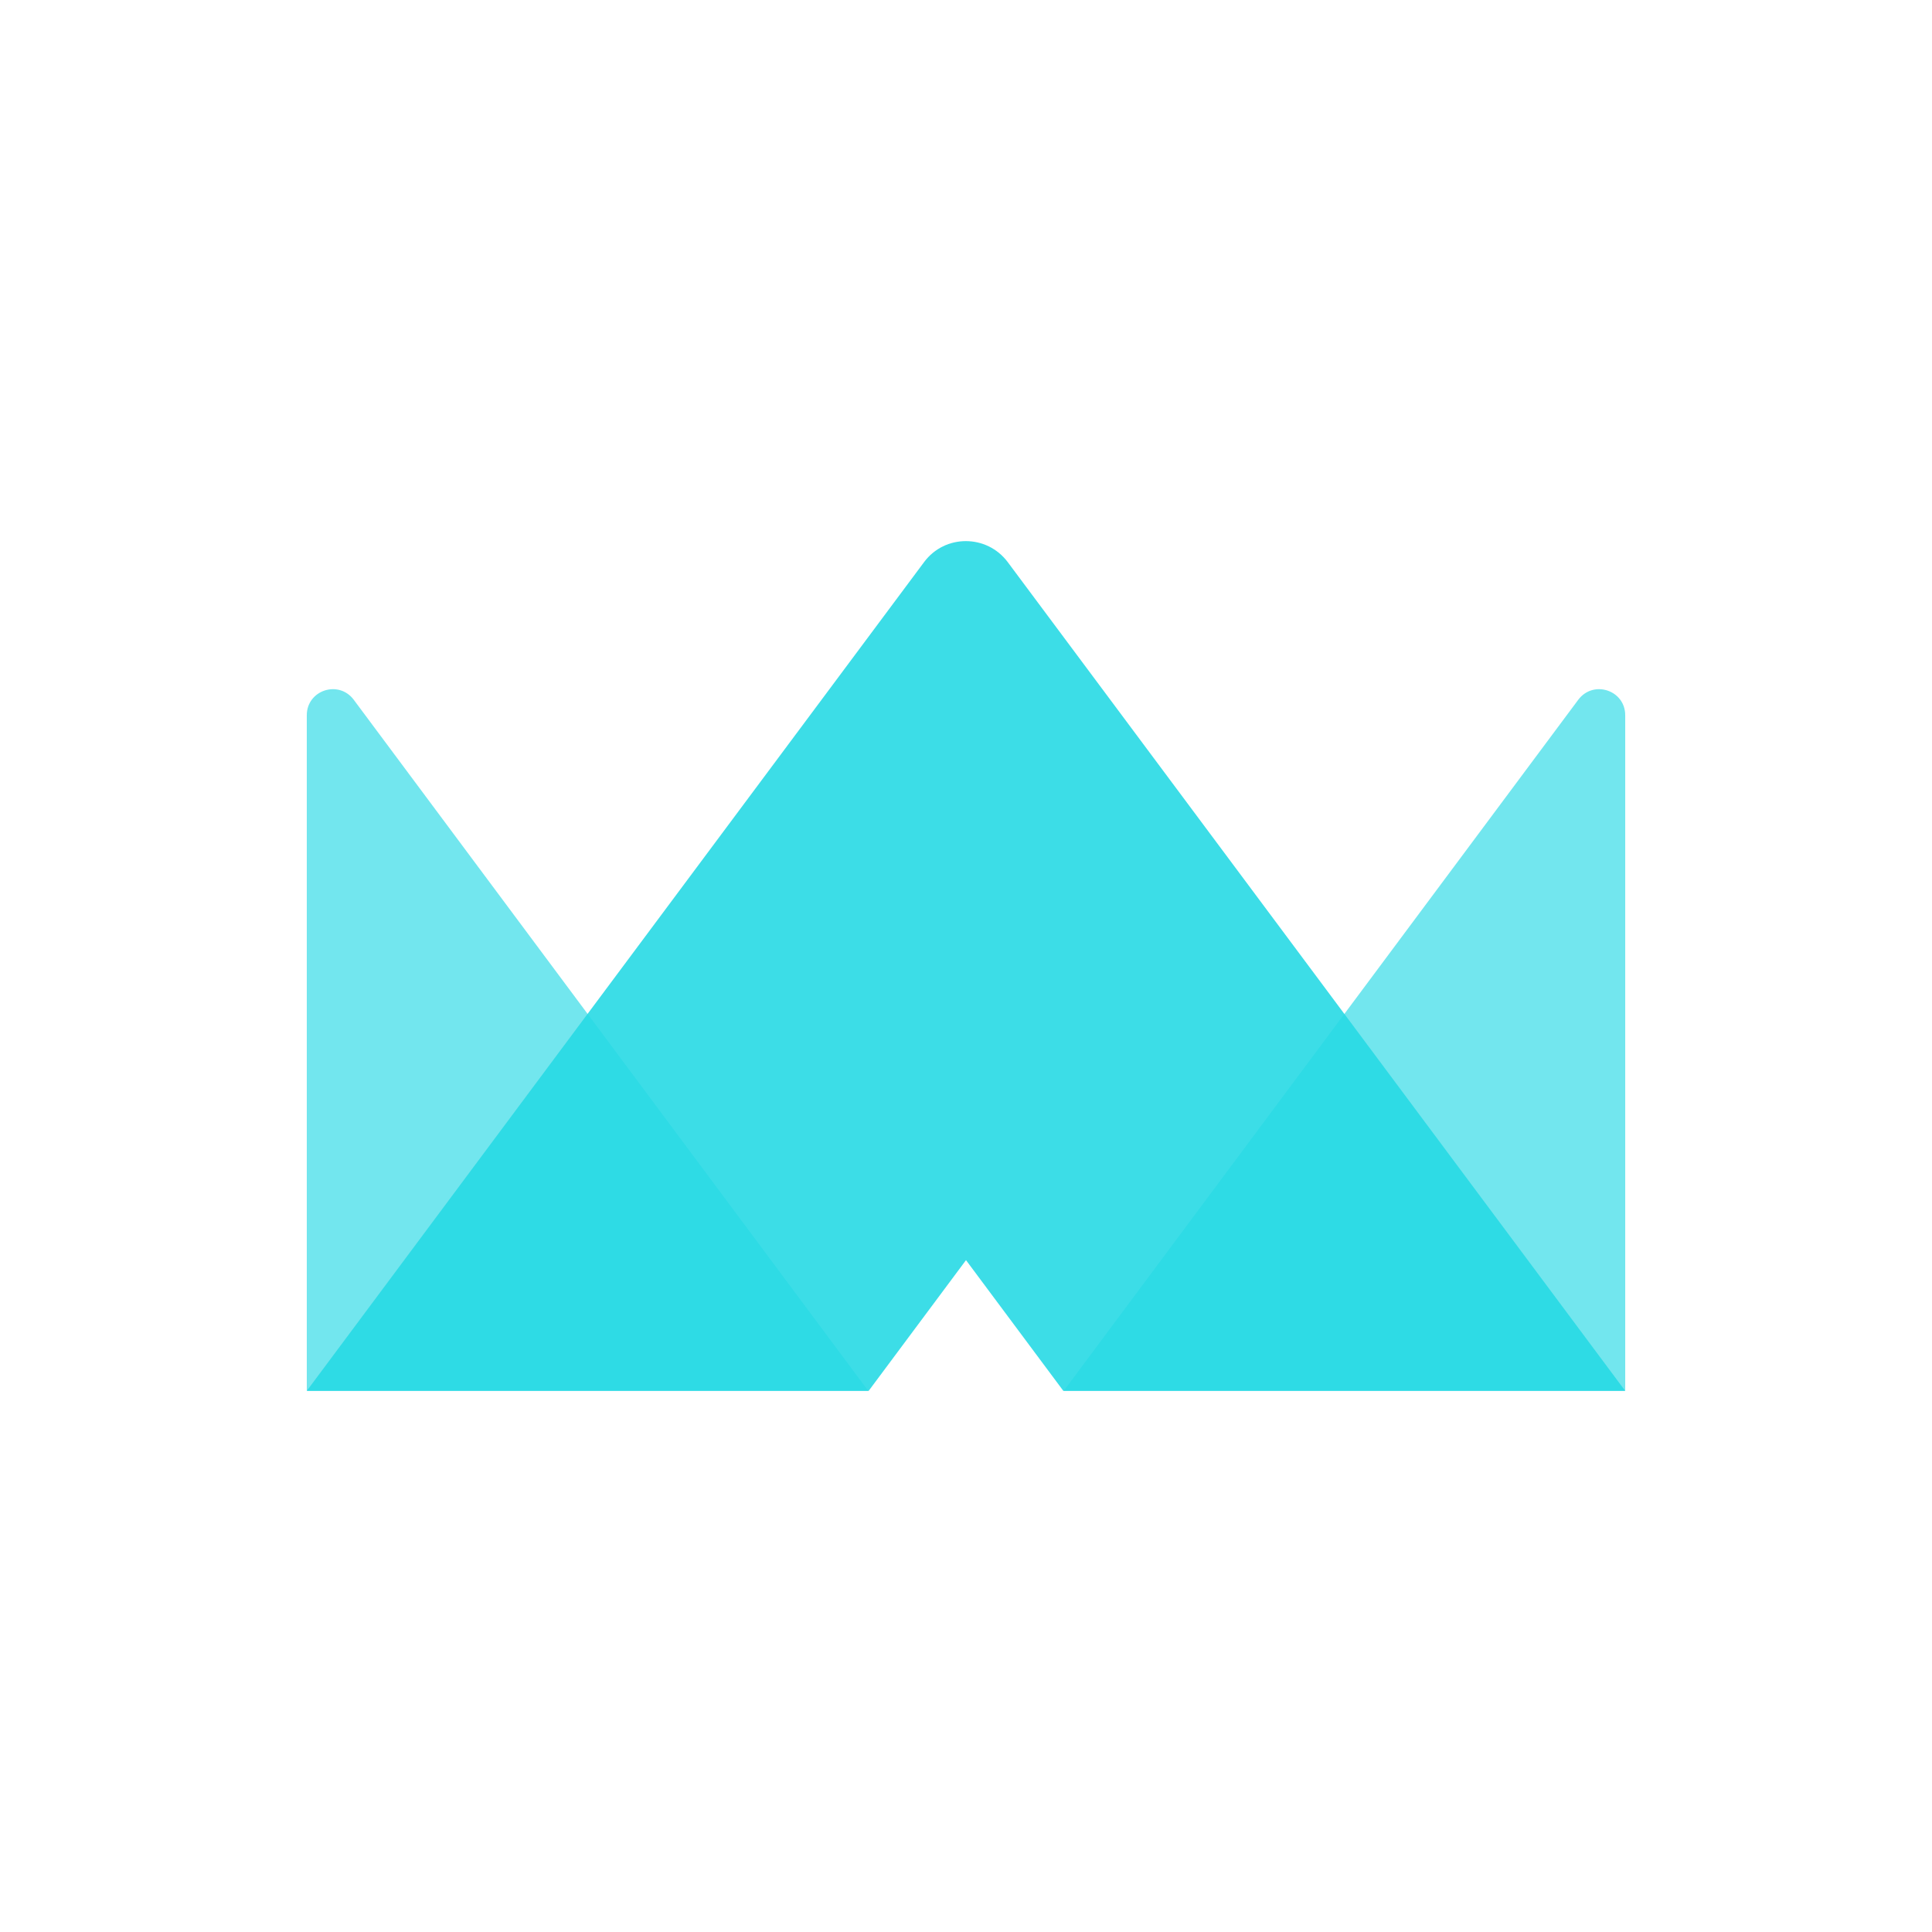 <?xml version="1.0" encoding="utf-8"?>
<!-- Generator: Adobe Illustrator 27.0.0, SVG Export Plug-In . SVG Version: 6.00 Build 0)  -->
<svg xmlns="http://www.w3.org/2000/svg"  version="1.2" id="Layer_1" about="iproyal.com" baseProfile="tiny-ps" viewBox="0 0 1024 1024" xml:space="preserve">
<title>iproyal.com</title>
<g>
    <rect class="st0" fill="#FFFFFF" width="1024" height="1024"/>
	<path class="st1" fill="#27D9E5" fill-opacity="0.65" d="M563.8,737.2l272.7-366.3c8-10.7,24.9-5.1,24.9,8.2v358H563.8z"/>
	<path class="st1" fill="#27D9E5" fill-opacity="0.65" d="M460.2,737.2L187.5,370.9c-8-10.7-24.9-5.1-24.9,8.2v358H460.2z"/>
	<path class="st2" fill="#27D9E5" fill-opacity="0.9" d="M512,667.9l51.6,69.3h297.8L534.1,297.9c-11.1-14.8-33.3-14.8-44.3,0L162.6,737.2h297.8L512,667.9z"/>
</g>
</svg>

